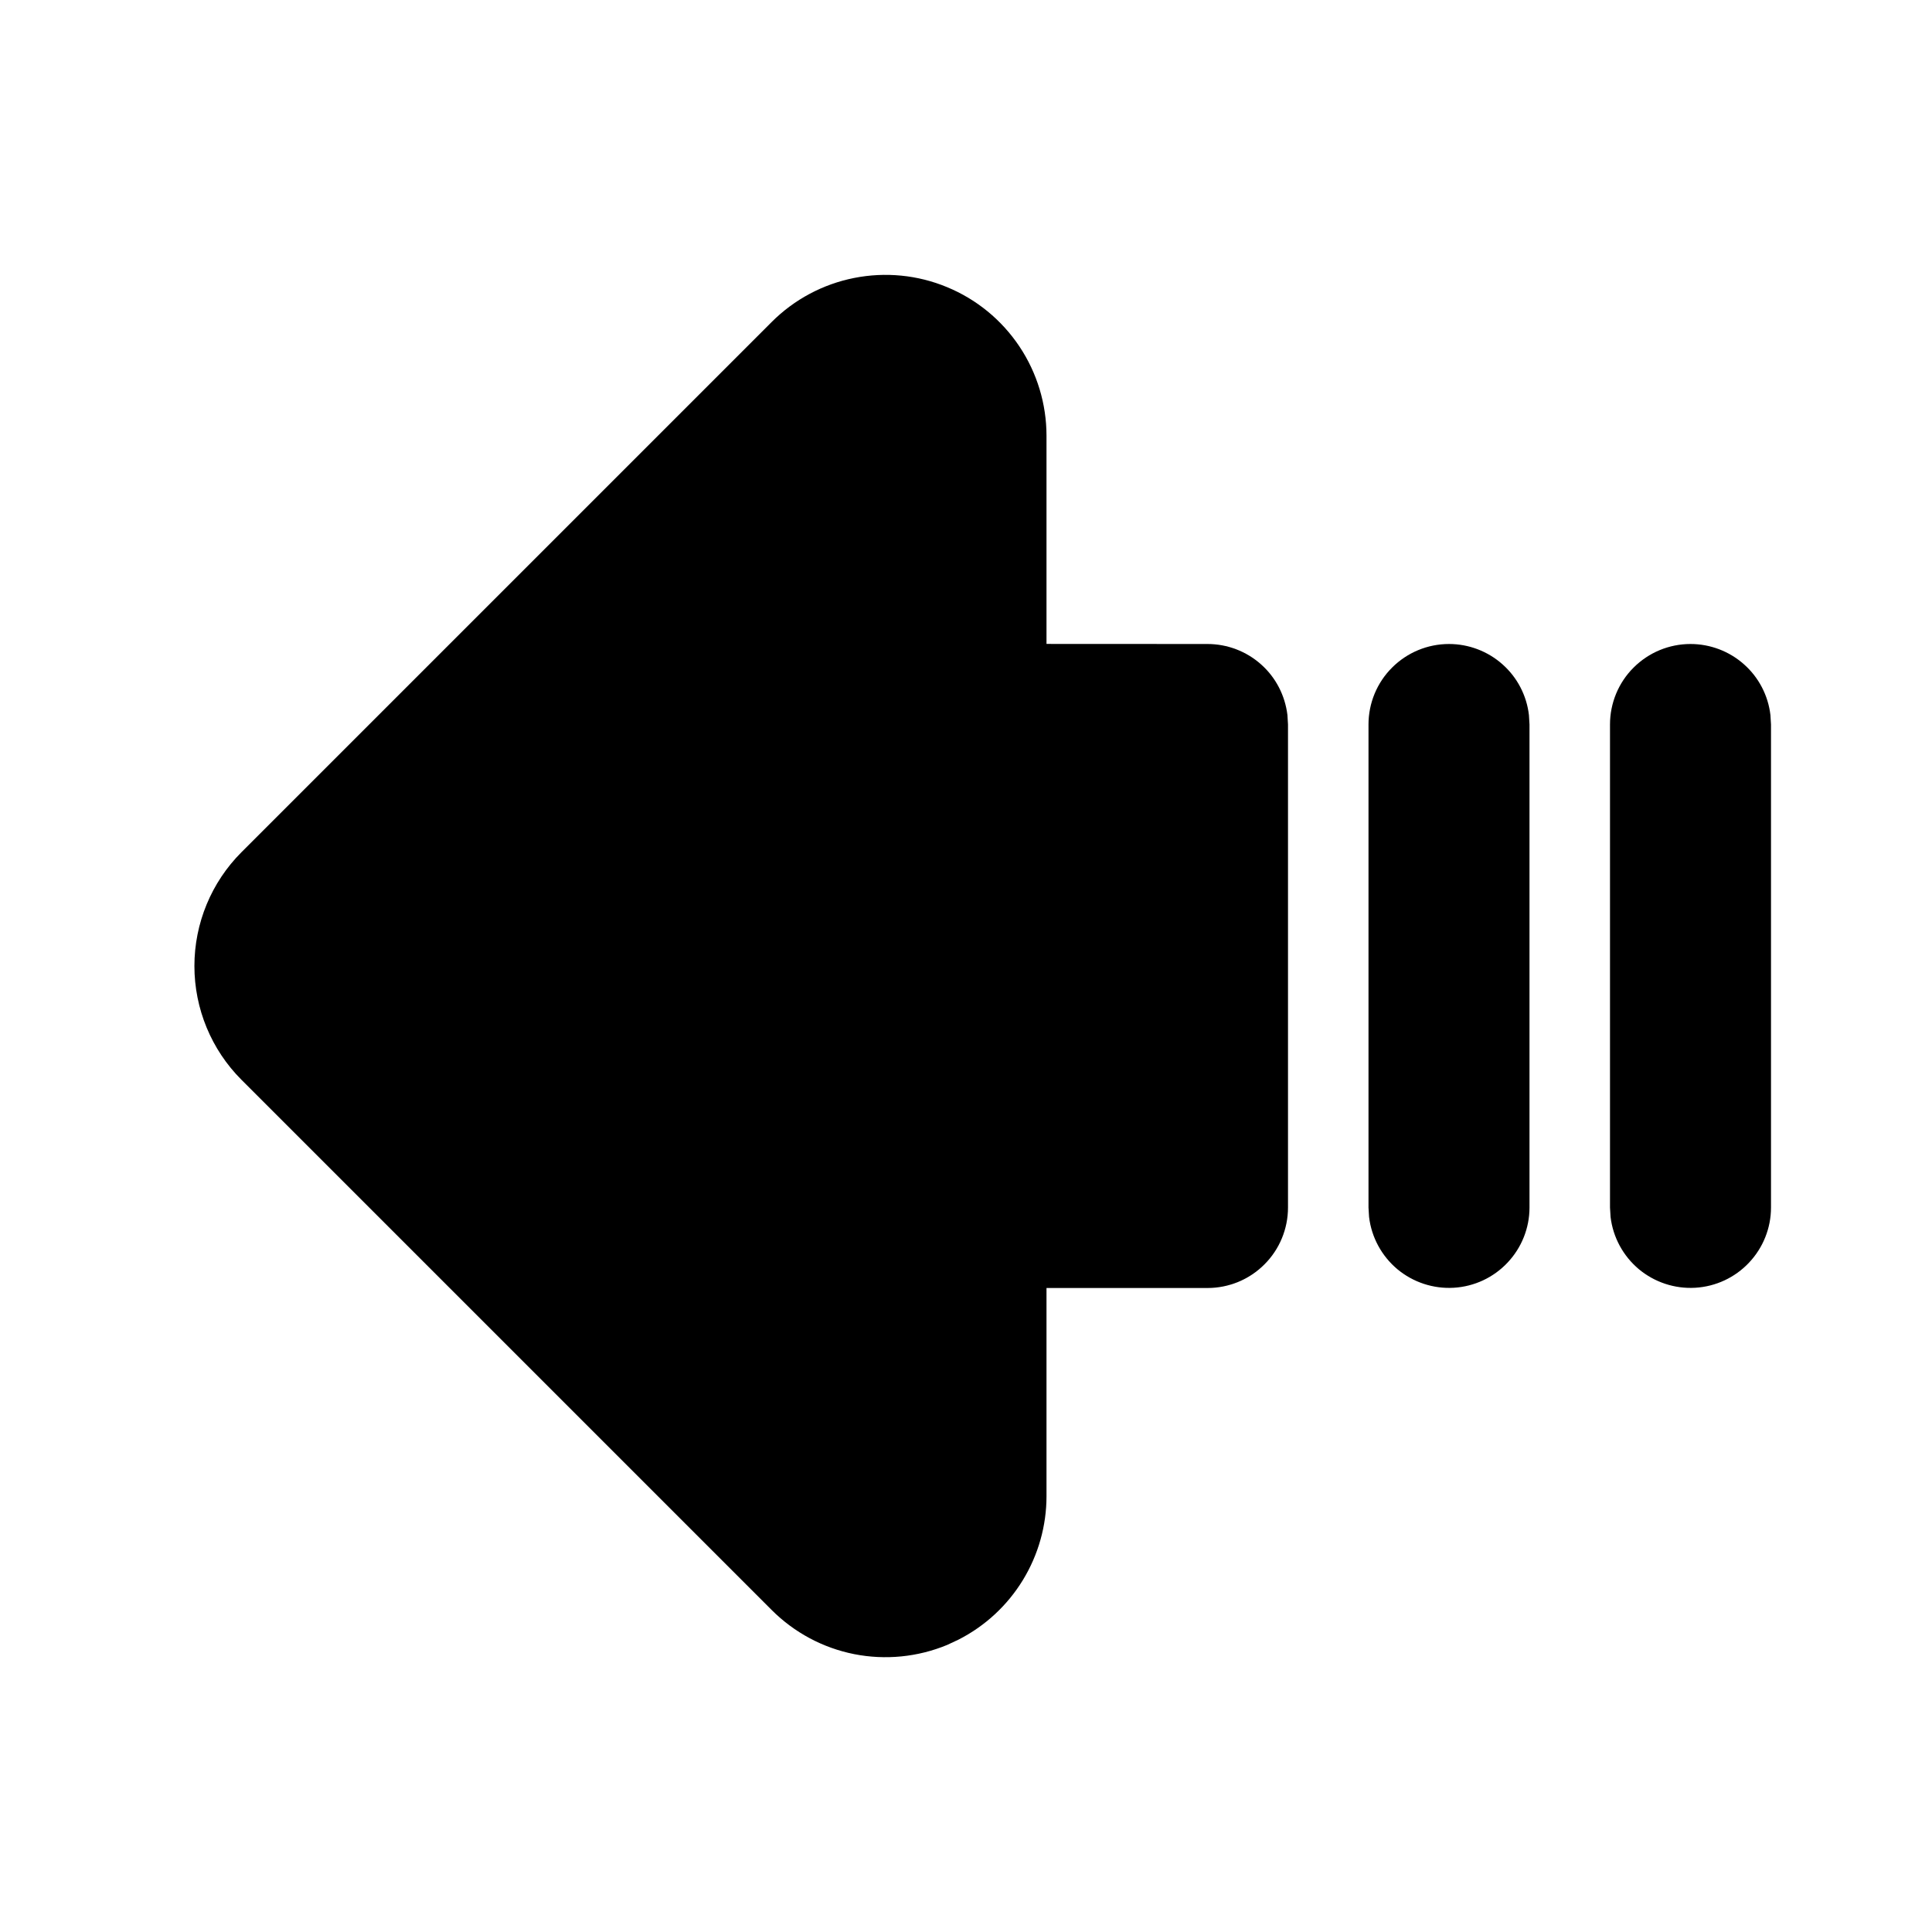 <svg width="24" height="24" viewBox="0 0 24 24" fill="none" xmlns="http://www.w3.org/2000/svg">
<path d="M9.586 4L3 10.586C2.625 10.961 2.415 11.47 2.415 12C2.415 12.53 2.625 13.039 3 13.414L9.586 20C9.866 20.28 10.222 20.471 10.61 20.548C10.998 20.625 11.401 20.585 11.766 20.434L11.911 20.366C12.239 20.198 12.514 19.943 12.706 19.629C12.898 19.315 13 18.954 13 18.586V16H15C15.265 16 15.52 15.895 15.707 15.707C15.895 15.52 16 15.265 16 15V9L15.993 8.883C15.964 8.64 15.848 8.415 15.665 8.253C15.482 8.09 15.245 8 15 8L13 7.999V5.414C13 5.019 12.883 4.632 12.663 4.303C12.443 3.974 12.131 3.718 11.765 3.567C11.4 3.415 10.998 3.376 10.61 3.453C10.222 3.53 9.866 3.72 9.586 4Z" fill="currentColor"/>
<path d="M21 8C21.245 8 21.482 8.09 21.665 8.253C21.848 8.415 21.965 8.64 21.993 8.883L22 9V15C22 15.255 21.902 15.5 21.727 15.685C21.552 15.871 21.313 15.982 21.059 15.997C20.804 16.012 20.554 15.929 20.358 15.766C20.163 15.602 20.037 15.37 20.007 15.117L20 15V9C20 8.735 20.105 8.48 20.293 8.293C20.481 8.105 20.735 8 21 8Z" fill="currentColor"/>
<path d="M18 8C18.245 8 18.482 8.09 18.665 8.253C18.848 8.415 18.965 8.64 18.993 8.883L19 9V15C19 15.255 18.902 15.5 18.727 15.685C18.552 15.871 18.313 15.982 18.059 15.997C17.804 16.012 17.554 15.929 17.358 15.766C17.163 15.602 17.037 15.37 17.007 15.117L17 15V9C17 8.735 17.105 8.48 17.293 8.293C17.481 8.105 17.735 8 18 8Z" fill="currentColor"/>
</svg>
